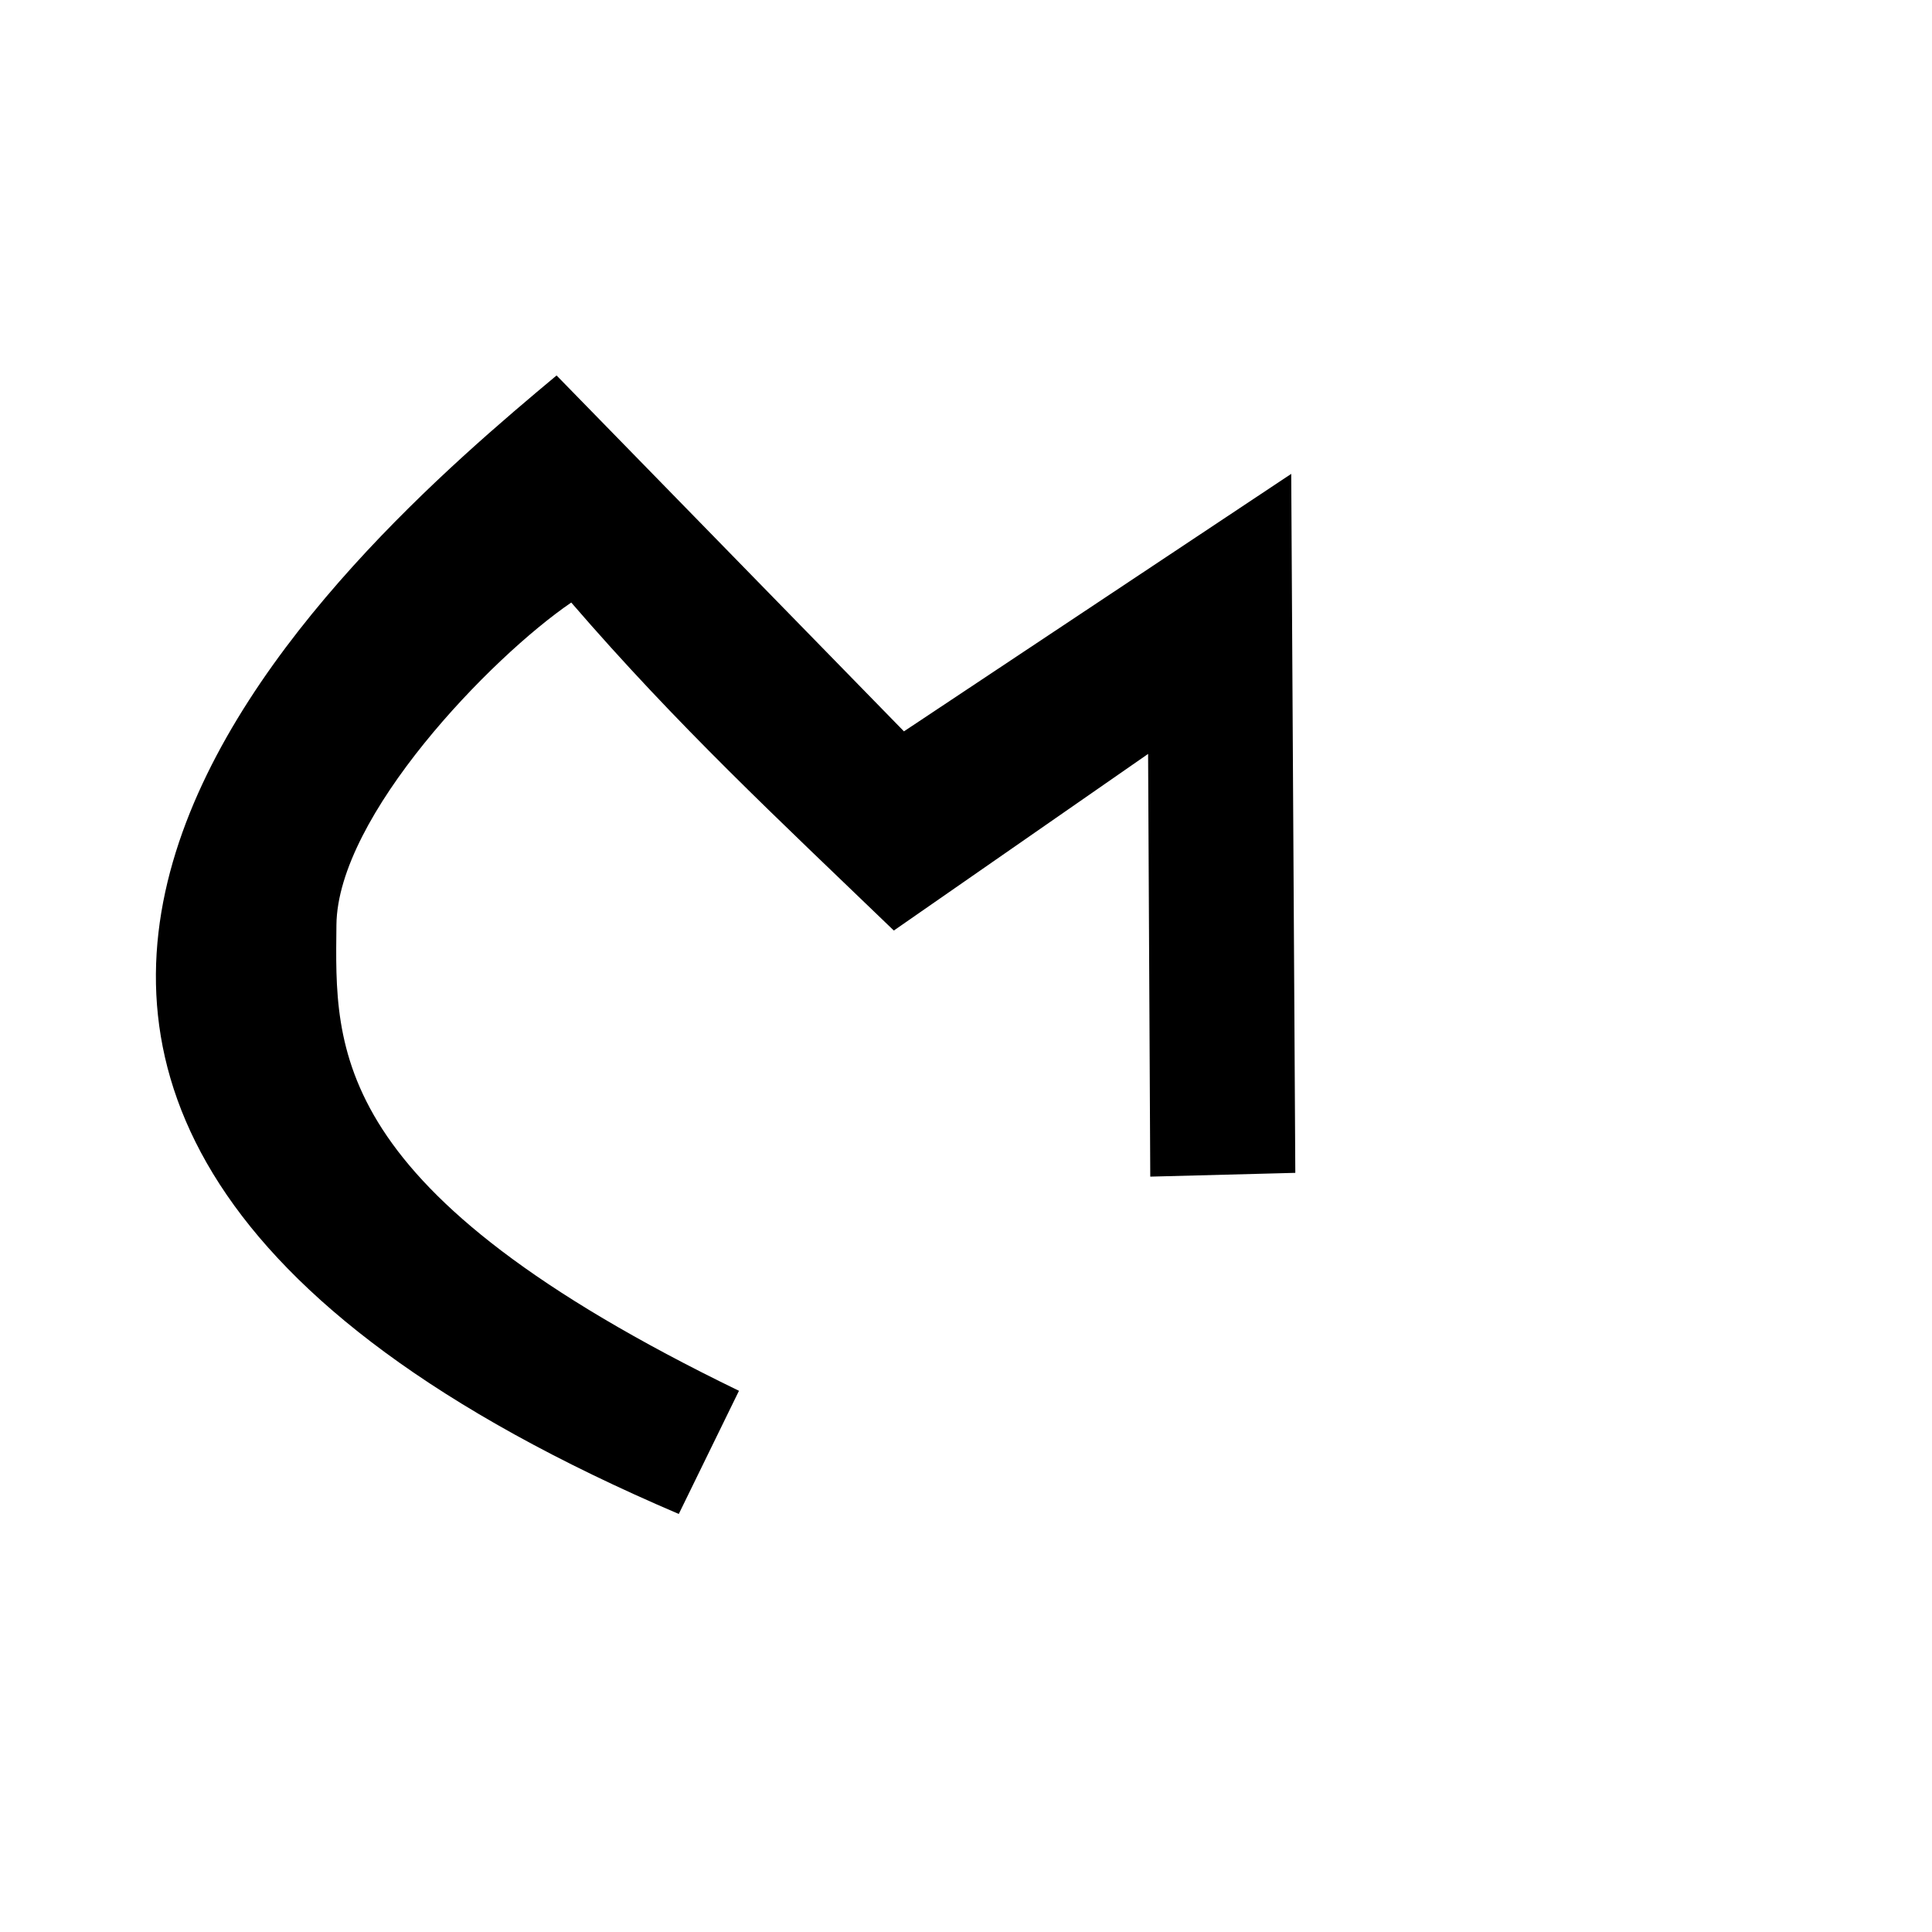 <?xml version="1.0" encoding="UTF-8" standalone="no"?>
<!-- Created with Inkscape (http://www.inkscape.org/) -->

<svg
   xmlns:dc="http://purl.org/dc/elements/1.1/"
   xmlns:cc="http://creativecommons.org/ns#"
   xmlns:rdf="http://www.w3.org/1999/02/22-rdf-syntax-ns#"
   xmlns:svg="http://www.w3.org/2000/svg"
   xmlns="http://www.w3.org/2000/svg"
   xmlns:sodipodi="http://sodipodi.sourceforge.net/DTD/sodipodi-0.dtd"
   xmlns:inkscape="http://www.inkscape.org/namespaces/inkscape"
   width="200"
   height="200"
   id="svg2"
   sodipodi:version="0.32"
   inkscape:version="0.48.3.1 r9886"
   version="1.0"
   sodipodi:docname="favicon.svg"
   inkscape:output_extension="org.inkscape.output.svg.inkscape">
  <defs
     id="defs4">
    <marker
       inkscape:stockid="Arrow1Mstart"
       orient="auto"
       refY="0.0"
       refX="0.0"
       id="Arrow1Mstart"
       style="overflow:visible">
      <path
         id="path18691"
         d="M 0.0,0.0 L 5.0,-5.0 L -12.5,0.0 L 5.0,5.0 L 0.0,0.0 z "
         style="fill-rule:evenodd;stroke:#000000;stroke-width:1.0pt;marker-start:none"
         transform="scale(0.4) translate(10,0)" />
    </marker>
    <marker
       inkscape:stockid="Arrow1Mend"
       orient="auto"
       refY="0.0"
       refX="0.0"
       id="Arrow1Mend"
       style="overflow:visible;">
      <path
         id="path18694"
         d="M 0.0,0.0 L 5.0,-5.0 L -12.5,0.0 L 5.0,5.0 L 0.0,0.0 z "
         style="fill-rule:evenodd;stroke:#000000;stroke-width:1.0pt;marker-start:none;"
         transform="scale(0.4) rotate(180) translate(10,0)" />
    </marker>
    <marker
       inkscape:stockid="Arrow1Lend"
       orient="auto"
       refY="0.0"
       refX="0.0"
       id="Arrow1Lend"
       style="overflow:visible;">
      <path
         id="path18688"
         d="M 0.0,0.0 L 5.0,-5.0 L -12.5,0.0 L 5.0,5.0 L 0.0,0.0 z "
         style="fill-rule:evenodd;stroke:#000000;stroke-width:1.0pt;marker-start:none;"
         transform="scale(0.8) rotate(180) translate(12.5,0)" />
    </marker>
  </defs>
  <sodipodi:namedview
     id="base"
     pagecolor="#000000"
     bordercolor="#666666"
     borderopacity="1.0"
     gridtolerance="10000"
     guidetolerance="10"
     objecttolerance="10"
     inkscape:pageopacity="0"
     inkscape:pageshadow="2"
     inkscape:zoom="4"
     inkscape:cx="49.420032"
     inkscape:cy="98.792373"
     inkscape:document-units="px"
     inkscape:current-layer="g9104"
     width="200px"
     height="200px"
     inkscape:window-width="1920"
     inkscape:window-height="1176"
     inkscape:window-x="0"
     inkscape:window-y="24"
     showgrid="false"
     inkscape:window-maximized="1" />
  <g
     inkscape:label="Layer 1"
     inkscape:groupmode="layer"
     id="layer1">
    <g
       id="g11927"
       inkscape:export-filename="c:\Documents and Settings\Maciek\My Documents\My Programs\personal_website3\logo.png"
       inkscape:export-xdpi="82.473473"
       inkscape:export-ydpi="82.473473"
       transform="translate(-3.203,1.779)"
       style="fill:#000000">
      <g
         id="g9104">
        <path
           sodipodi:nodetypes="csccccccccccc"
           d="M 79.701,142.196 C 36.975,121.482 37.908,106.805 38.03,93.976 38.136,82.699 54.044,66.25 62.339,60.596 73.373,73.381 83.561,82.826 95.732,94.55 l 26.322,-18.284 0.224,43.76 15.015,-0.392 -0.423,-72.358 -40.09,26.655 -35.961,-36.842 0,0 c -21.001,17.544 -88.327,74.749 12.652,117.857 z"
           style="fill:#000000;fill-opacity:1;fill-rule:evenodd;stroke:#3a3a3a;stroke-width:1.071;stroke-linecap:butt;stroke-linejoin:miter;stroke-miterlimit:4;stroke-opacity:0"
           id="path3151"
           inkscape:connector-curvature="0"
           inkscape:export-filename="/home/mmakowski/Projects/website/static/img/favicon.png"
           inkscape:export-xdpi="24.200001"
           inkscape:export-ydpi="24.200001" />
      </g>
    </g>
  </g>
</svg>
